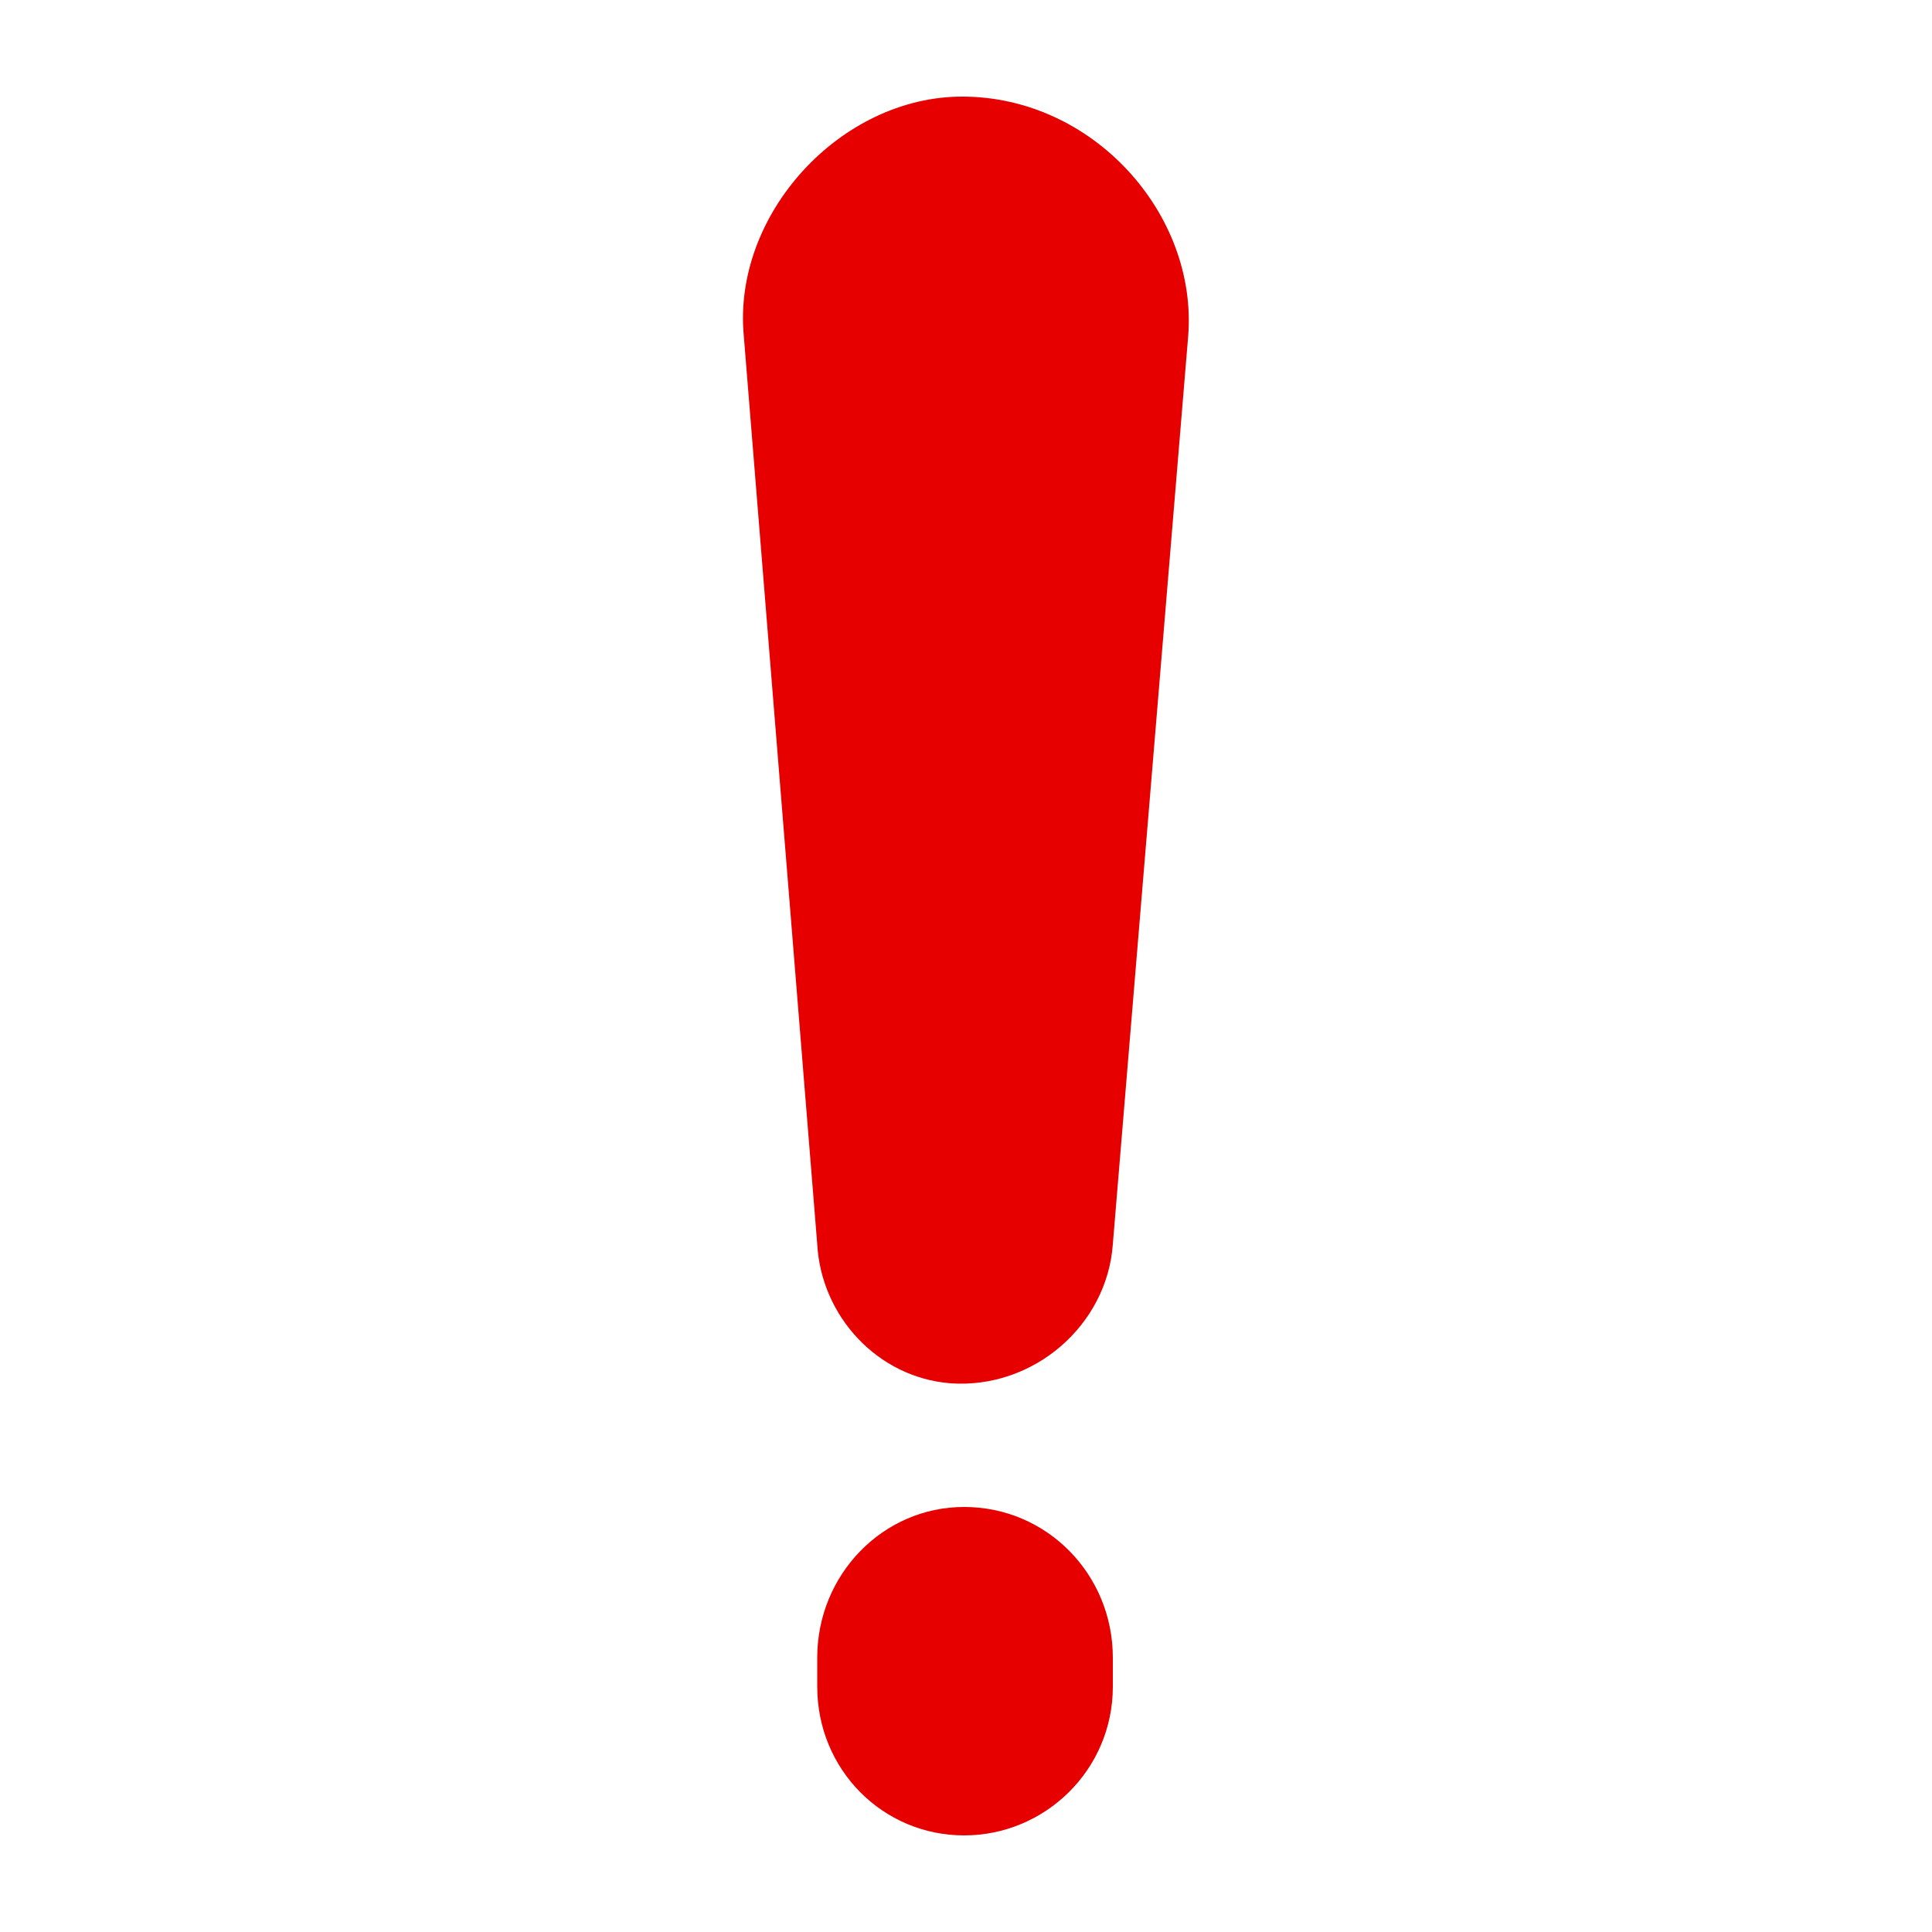 <svg height='32px' 
     width='32px'  
     fill="#E60000" 
     xmlns="http://www.w3.org/2000/svg" 
     xmlns:xlink="http://www.w3.org/1999/xlink" 
     version="1.1" 
     x="0px" 
     y="0px" 
     viewBox="0 0 100 100" 
     enable-background="new 0 0 100 100" 
     xml:space="preserve">
    <path d="M49.9,78c-4.2,0-7.6,3.5-7.6,7.8v1.5c0,4.3,3.4,7.7,7.6,7.7c4.2,0,7.7-3.4,7.7-7.7v-1.5C57.6,81.5,54.2,78,49.9,78L49.9,78z   M49.8,5c-6.3,0-11.9,6.1-11.3,12.4l3.8,47c0.2,3.7,3.1,6.9,6.9,7.2c4.3,0.3,8.1-3,8.4-7.2l3.9-47C62,11.1,56.6,5,49.8,5z">
    </path>
</svg>